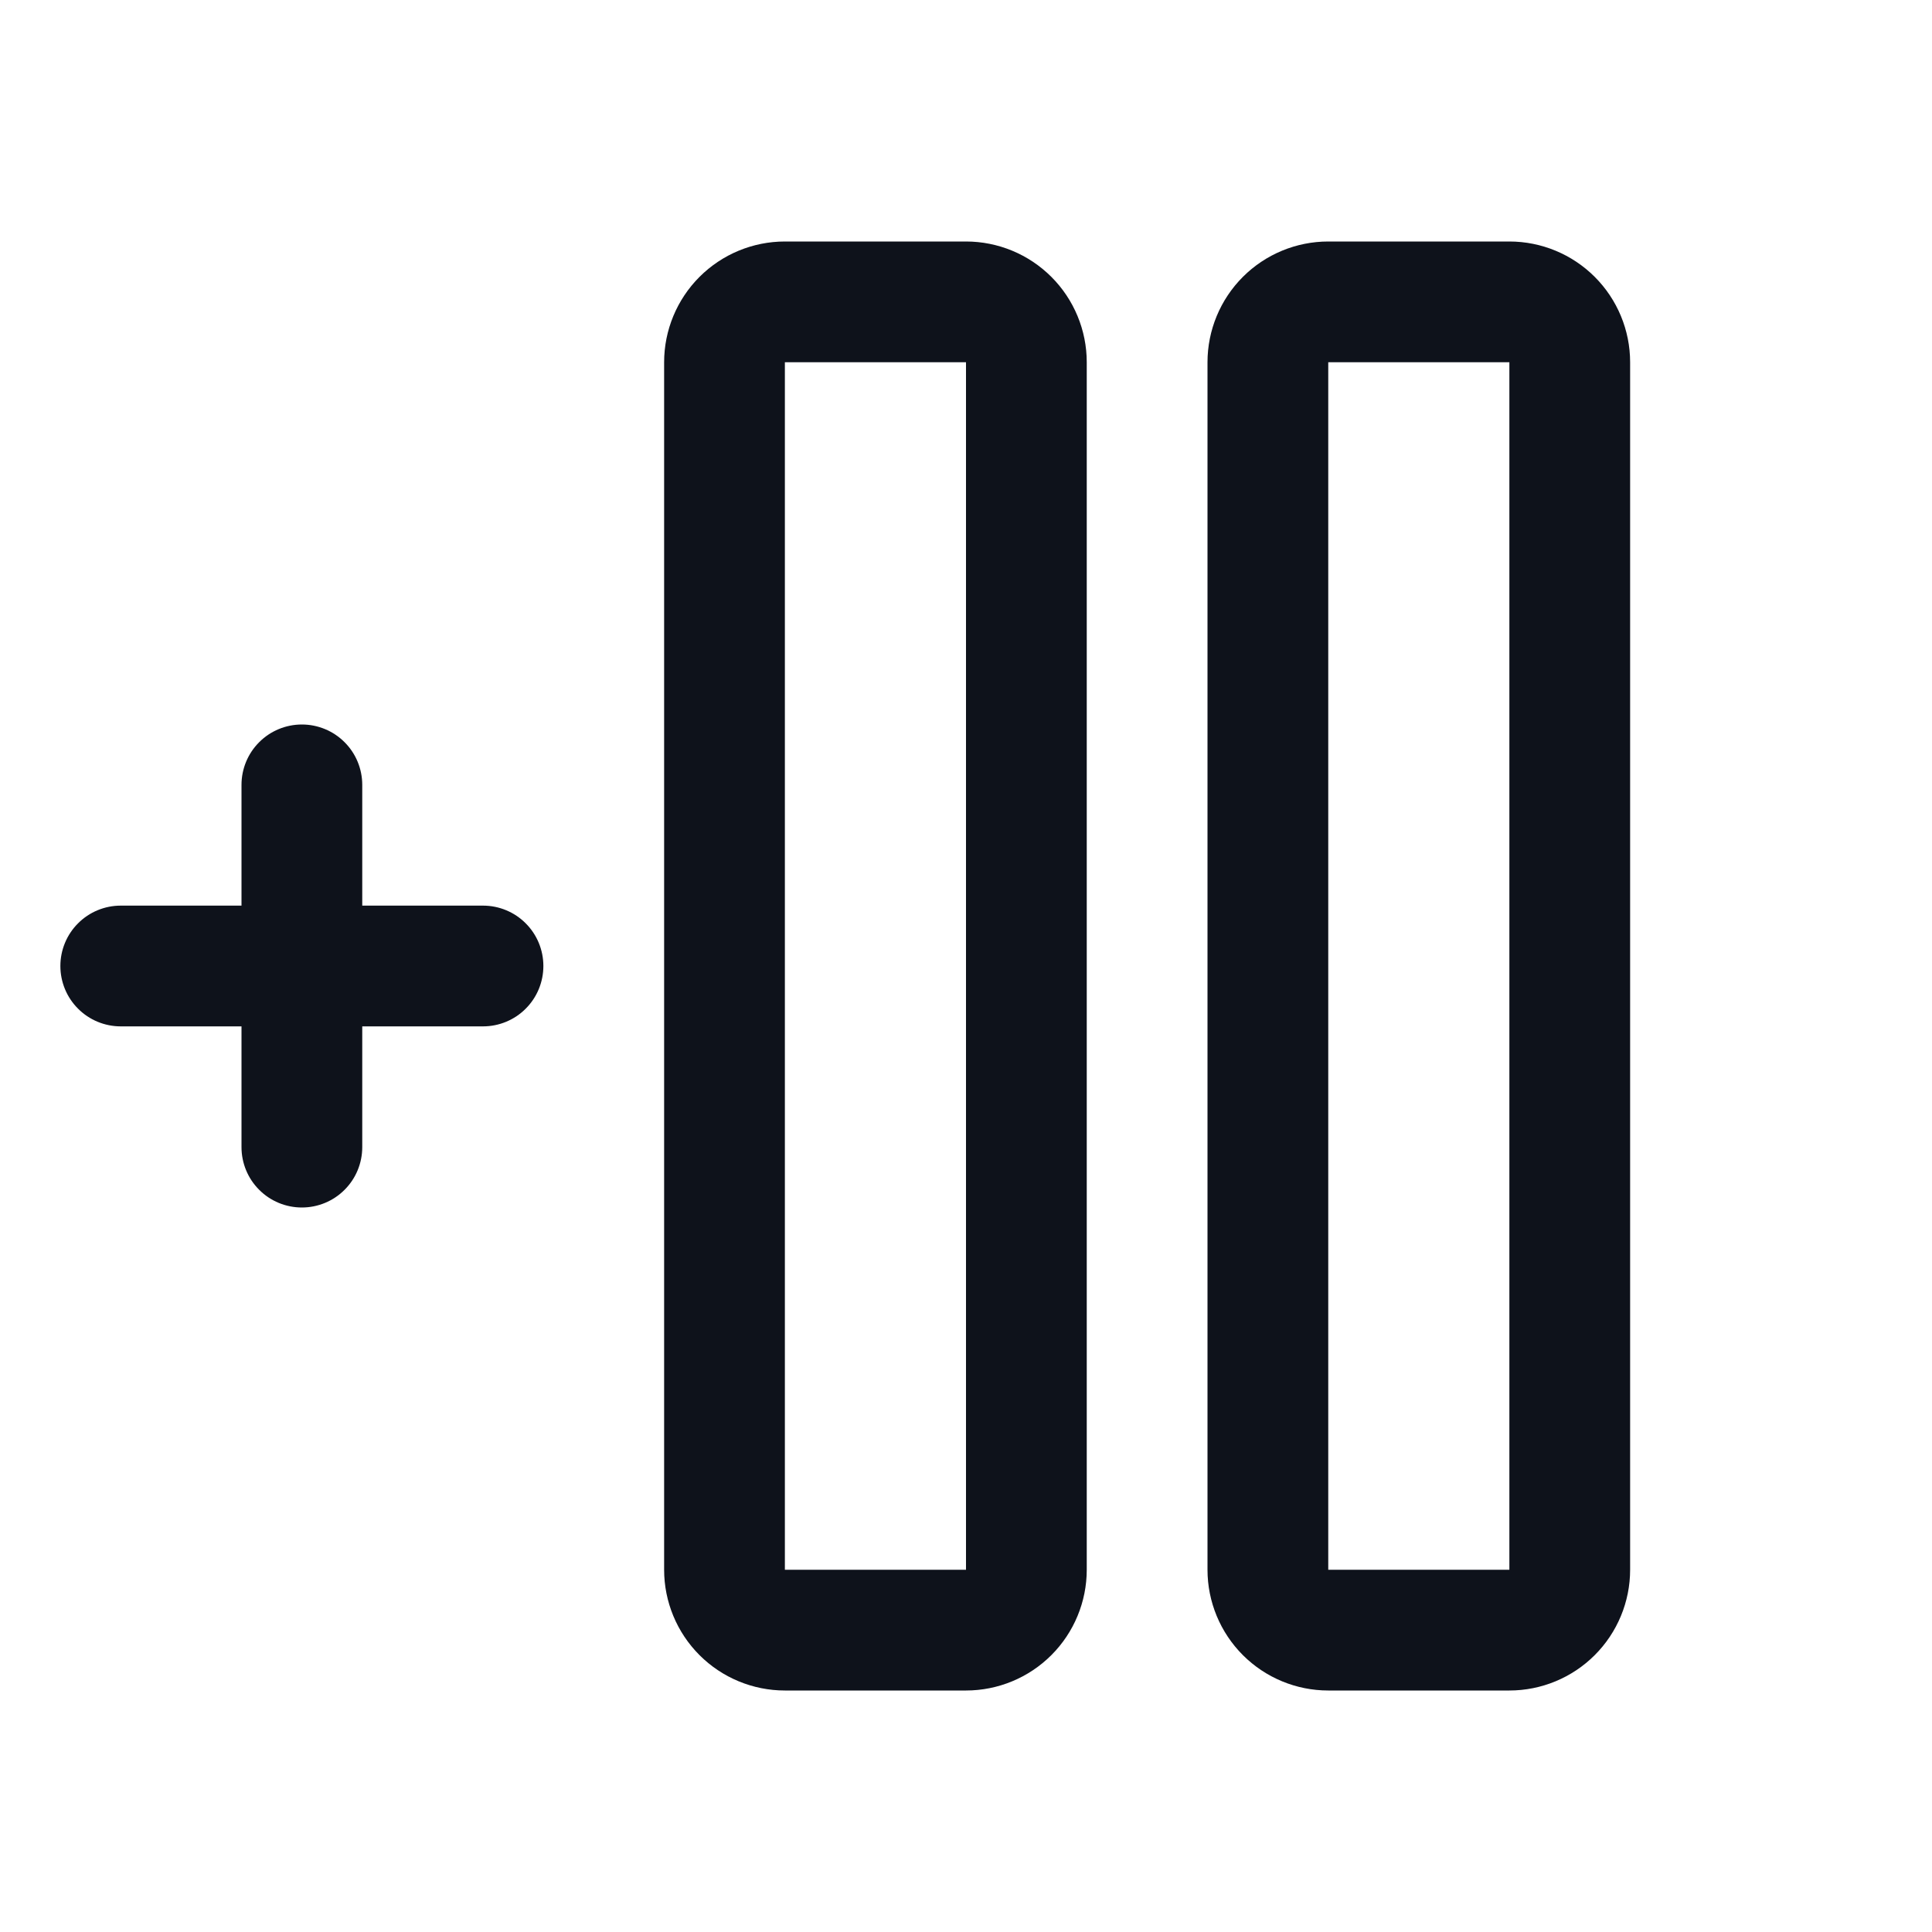 <svg width="32" height="32" viewBox="0 0 32 32" fill="none" xmlns="http://www.w3.org/2000/svg">
<path d="M16 4H13C12.47 4 11.961 4.211 11.586 4.586C11.211 4.961 11 5.47 11 6V26C11 26.53 11.211 27.039 11.586 27.414C11.961 27.789 12.47 28 13 28H16C16.53 28 17.039 27.789 17.414 27.414C17.789 27.039 18 26.53 18 26V6C18 5.47 17.789 4.961 17.414 4.586C17.039 4.211 16.53 4 16 4ZM16 26H13V6H16V26ZM25 4H22C21.47 4 20.961 4.211 20.586 4.586C20.211 4.961 20 5.47 20 6V26C20 26.53 20.211 27.039 20.586 27.414C20.961 27.789 21.47 28 22 28H25C25.53 28 26.039 27.789 26.414 27.414C26.789 27.039 27 26.53 27 26V6C27 5.47 26.789 4.961 26.414 4.586C26.039 4.211 25.53 4 25 4ZM25 26H22V6H25V26ZM9 16C9 16.265 8.895 16.52 8.707 16.707C8.52 16.895 8.265 17 8 17H6V19C6 19.265 5.895 19.52 5.707 19.707C5.52 19.895 5.265 20 5 20C4.735 20 4.48 19.895 4.293 19.707C4.105 19.52 4 19.265 4 19V17H2C1.735 17 1.48 16.895 1.293 16.707C1.105 16.52 1 16.265 1 16C1 15.735 1.105 15.48 1.293 15.293C1.48 15.105 1.735 15 2 15H4V13C4 12.735 4.105 12.48 4.293 12.293C4.48 12.105 4.735 12 5 12C5.265 12 5.52 12.105 5.707 12.293C5.895 12.48 6 12.735 6 13V15H8C8.265 15 8.52 15.105 8.707 15.293C8.895 15.48 9 15.735 9 16Z" fill="#0E121B"/>
</svg>
